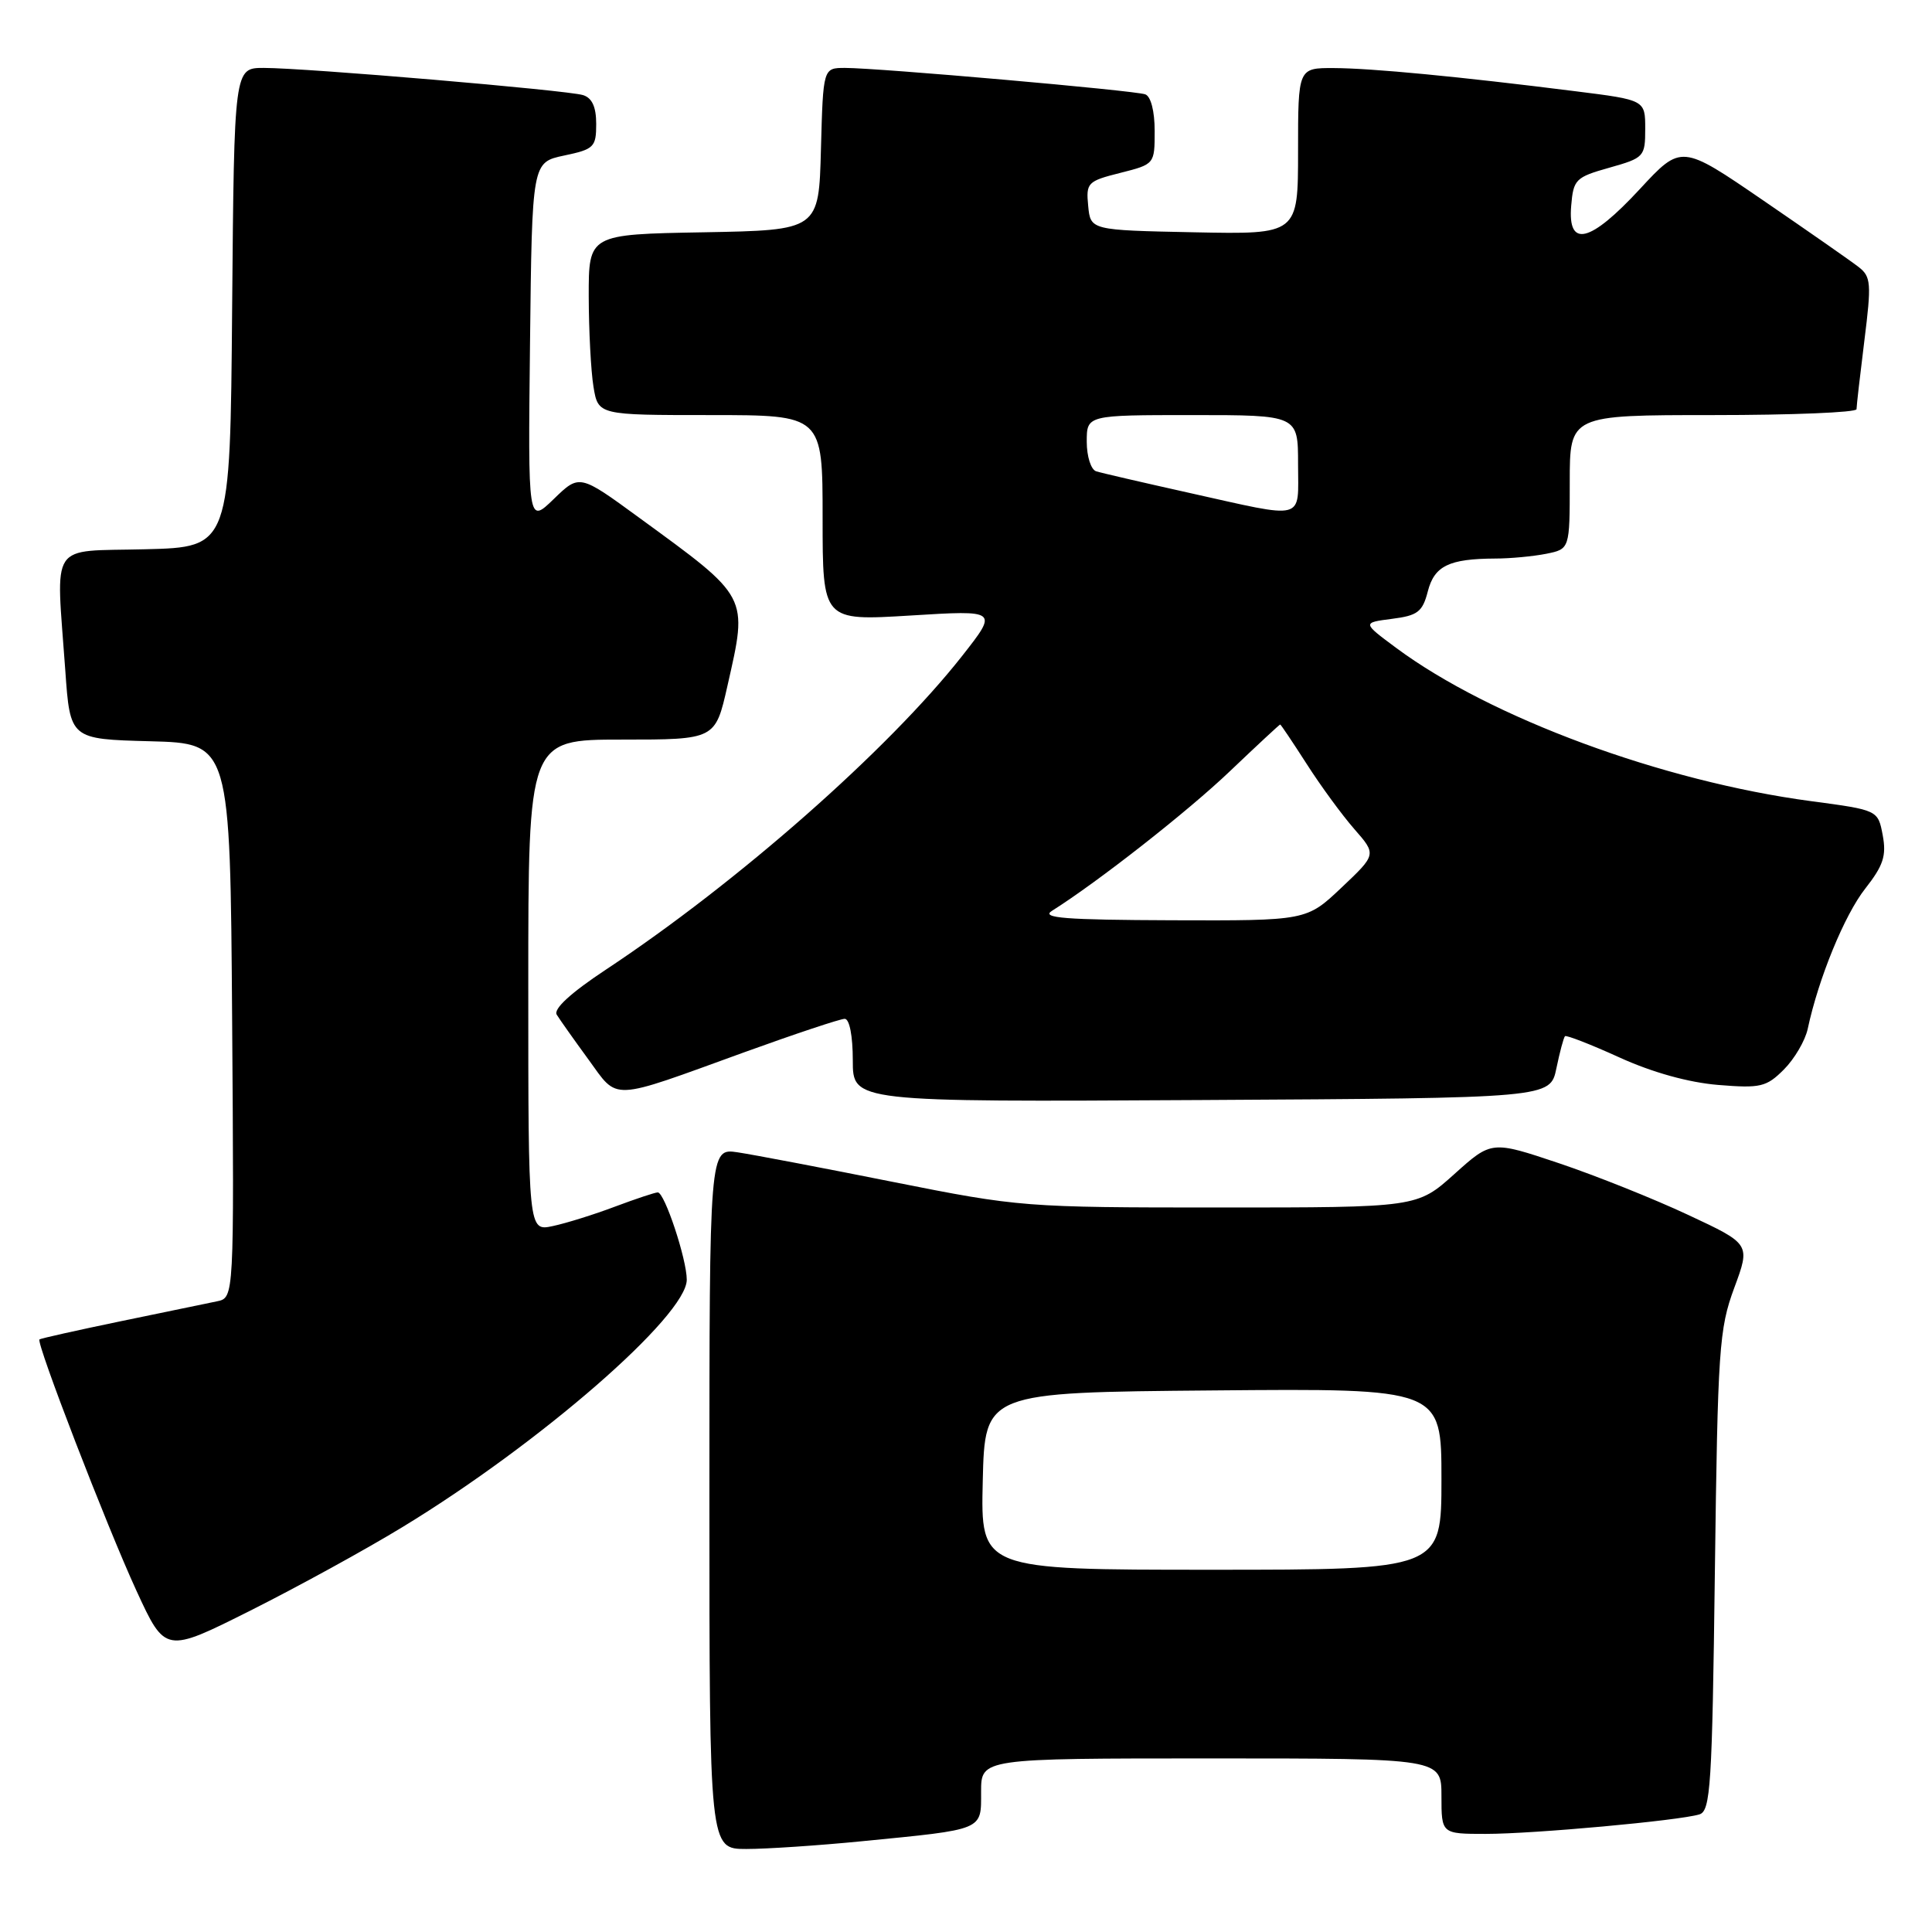 <?xml version="1.0" encoding="UTF-8" standalone="no"?>
<!DOCTYPE svg PUBLIC "-//W3C//DTD SVG 1.1//EN" "http://www.w3.org/Graphics/SVG/1.1/DTD/svg11.dtd" >
<svg xmlns="http://www.w3.org/2000/svg" xmlns:xlink="http://www.w3.org/1999/xlink" version="1.1" viewBox="0 0 256 256">
 <g >
 <path fill="currentColor"
d=" M 114.14 243.98 C 130.53 242.37 130.00 242.58 130.00 237.42 C 130.00 233.00 130.00 233.00 160.50 233.00 C 191.00 233.00 191.00 233.00 191.00 238.00 C 191.00 243.00 191.00 243.00 196.89 243.00 C 203.22 243.00 222.42 241.25 225.17 240.42 C 226.66 239.97 226.87 236.71 227.23 208.21 C 227.61 178.78 227.79 176.08 229.79 170.67 C 231.95 164.84 231.95 164.84 223.71 160.99 C 219.19 158.87 211.47 155.78 206.56 154.13 C 197.64 151.14 197.64 151.14 192.71 155.57 C 187.78 160.00 187.78 160.00 161.56 160.00 C 135.79 160.00 135.04 159.94 118.42 156.63 C 109.11 154.77 99.81 153.00 97.75 152.69 C 94.00 152.13 94.00 152.13 94.00 198.56 C 94.00 245.00 94.00 245.00 98.89 245.00 C 101.59 245.00 108.45 244.54 114.14 243.98 Z  M 53.39 202.31 C 71.59 191.23 91.00 174.33 91.00 169.57 C 91.00 166.85 88.06 158.00 87.16 158.00 C 86.80 158.00 84.25 158.85 81.50 159.88 C 78.75 160.92 75.04 162.08 73.25 162.46 C 70.00 163.16 70.00 163.16 70.00 130.58 C 70.00 98.00 70.00 98.00 82.39 98.00 C 94.78 98.00 94.78 98.00 96.39 90.88 C 99.11 78.85 99.34 79.28 84.64 68.56 C 76.78 62.82 76.78 62.82 73.37 66.13 C 69.96 69.43 69.96 69.43 70.23 45.47 C 70.50 21.51 70.50 21.51 74.75 20.61 C 78.71 19.78 79.00 19.49 79.00 16.43 C 79.00 14.16 78.45 12.97 77.25 12.60 C 75.14 11.95 40.49 9.00 34.95 9.00 C 31.03 9.00 31.03 9.00 30.76 40.75 C 30.50 72.50 30.50 72.50 19.25 72.78 C 6.34 73.11 7.42 71.48 8.65 88.81 C 9.29 97.94 9.29 97.94 19.90 98.22 C 30.50 98.50 30.50 98.50 30.76 135.23 C 31.02 171.96 31.02 171.96 28.76 172.43 C 27.52 172.69 21.78 173.88 16.00 175.07 C 10.22 176.27 5.38 177.35 5.23 177.48 C 4.75 177.89 14.15 202.24 18.08 210.78 C 21.90 219.07 21.90 219.07 33.20 213.40 C 39.41 210.28 48.50 205.30 53.39 202.31 Z  M 206.23 141.56 C 206.68 139.39 207.19 137.48 207.37 137.30 C 207.54 137.13 210.79 138.39 214.59 140.12 C 218.96 142.11 223.77 143.44 227.67 143.76 C 233.28 144.22 234.06 144.03 236.37 141.72 C 237.77 140.32 239.19 137.90 239.53 136.34 C 240.96 129.64 244.41 121.23 247.15 117.75 C 249.55 114.69 249.98 113.40 249.47 110.67 C 248.84 107.34 248.84 107.34 240.00 106.16 C 220.27 103.53 197.51 95.13 185.00 85.85 C 180.50 82.51 180.50 82.51 184.44 82.00 C 187.85 81.57 188.49 81.08 189.19 78.37 C 190.06 74.98 191.99 74.04 198.13 74.01 C 200.12 74.01 203.16 73.72 204.88 73.38 C 208.00 72.75 208.00 72.75 208.00 63.88 C 208.00 55.00 208.00 55.00 227.00 55.00 C 237.45 55.00 246.00 54.65 246.00 54.22 C 246.00 53.80 246.47 49.70 247.04 45.12 C 247.99 37.55 247.92 36.66 246.29 35.39 C 245.31 34.62 239.61 30.65 233.64 26.56 C 222.78 19.12 222.78 19.12 217.28 25.06 C 210.69 32.18 207.72 32.90 208.19 27.28 C 208.48 23.77 208.77 23.48 213.25 22.22 C 217.85 20.92 218.00 20.77 218.00 17.07 C 218.00 13.25 218.00 13.25 208.75 12.09 C 193.27 10.14 181.75 9.04 176.75 9.02 C 172.00 9.00 172.00 9.00 172.00 20.03 C 172.00 31.06 172.00 31.06 158.25 30.78 C 144.50 30.50 144.50 30.50 144.19 27.28 C 143.89 24.22 144.10 24.00 148.44 22.91 C 152.99 21.76 153.00 21.75 153.00 17.35 C 153.00 14.72 152.49 12.76 151.75 12.50 C 150.31 11.98 116.35 9.00 111.98 9.00 C 109.07 9.00 109.07 9.00 108.78 19.75 C 108.50 30.50 108.50 30.50 93.25 30.78 C 78.00 31.05 78.00 31.05 78.01 39.28 C 78.02 43.80 78.30 49.19 78.64 51.25 C 79.26 55.00 79.26 55.00 94.13 55.00 C 109.00 55.00 109.00 55.00 109.00 68.64 C 109.00 82.27 109.00 82.27 120.63 81.56 C 132.26 80.84 132.26 80.84 127.50 86.90 C 117.72 99.34 97.72 116.95 80.27 128.49 C 75.63 131.56 73.31 133.69 73.77 134.45 C 74.17 135.10 76.06 137.77 77.96 140.37 C 81.99 145.90 80.62 145.96 98.65 139.42 C 105.37 136.99 111.34 135.00 111.93 135.00 C 112.56 135.00 113.00 137.26 113.00 140.51 C 113.00 146.02 113.00 146.02 159.21 145.76 C 205.41 145.50 205.41 145.50 206.23 141.56 Z  M 130.22 196.25 C 130.50 184.50 130.50 184.50 160.75 184.24 C 191.00 183.97 191.00 183.97 191.00 195.99 C 191.00 208.00 191.00 208.00 160.47 208.00 C 129.94 208.00 129.94 208.00 130.22 196.25 Z  M 139.39 120.69 C 145.47 116.86 157.39 107.52 162.98 102.18 C 166.55 98.78 169.54 96.00 169.63 96.00 C 169.72 96.00 171.30 98.36 173.15 101.24 C 174.99 104.12 177.83 108.00 179.45 109.85 C 182.40 113.22 182.40 113.22 177.76 117.61 C 173.12 122.00 173.12 122.00 155.31 121.94 C 141.12 121.89 137.88 121.64 139.39 120.69 Z  M 157.50 65.29 C 151.45 63.94 145.94 62.67 145.25 62.45 C 144.56 62.24 144.00 60.48 144.00 58.53 C 144.00 55.00 144.00 55.00 158.00 55.00 C 172.00 55.00 172.00 55.00 172.00 61.50 C 172.00 69.11 173.23 68.79 157.50 65.29 Z "/>
</g>
</svg>